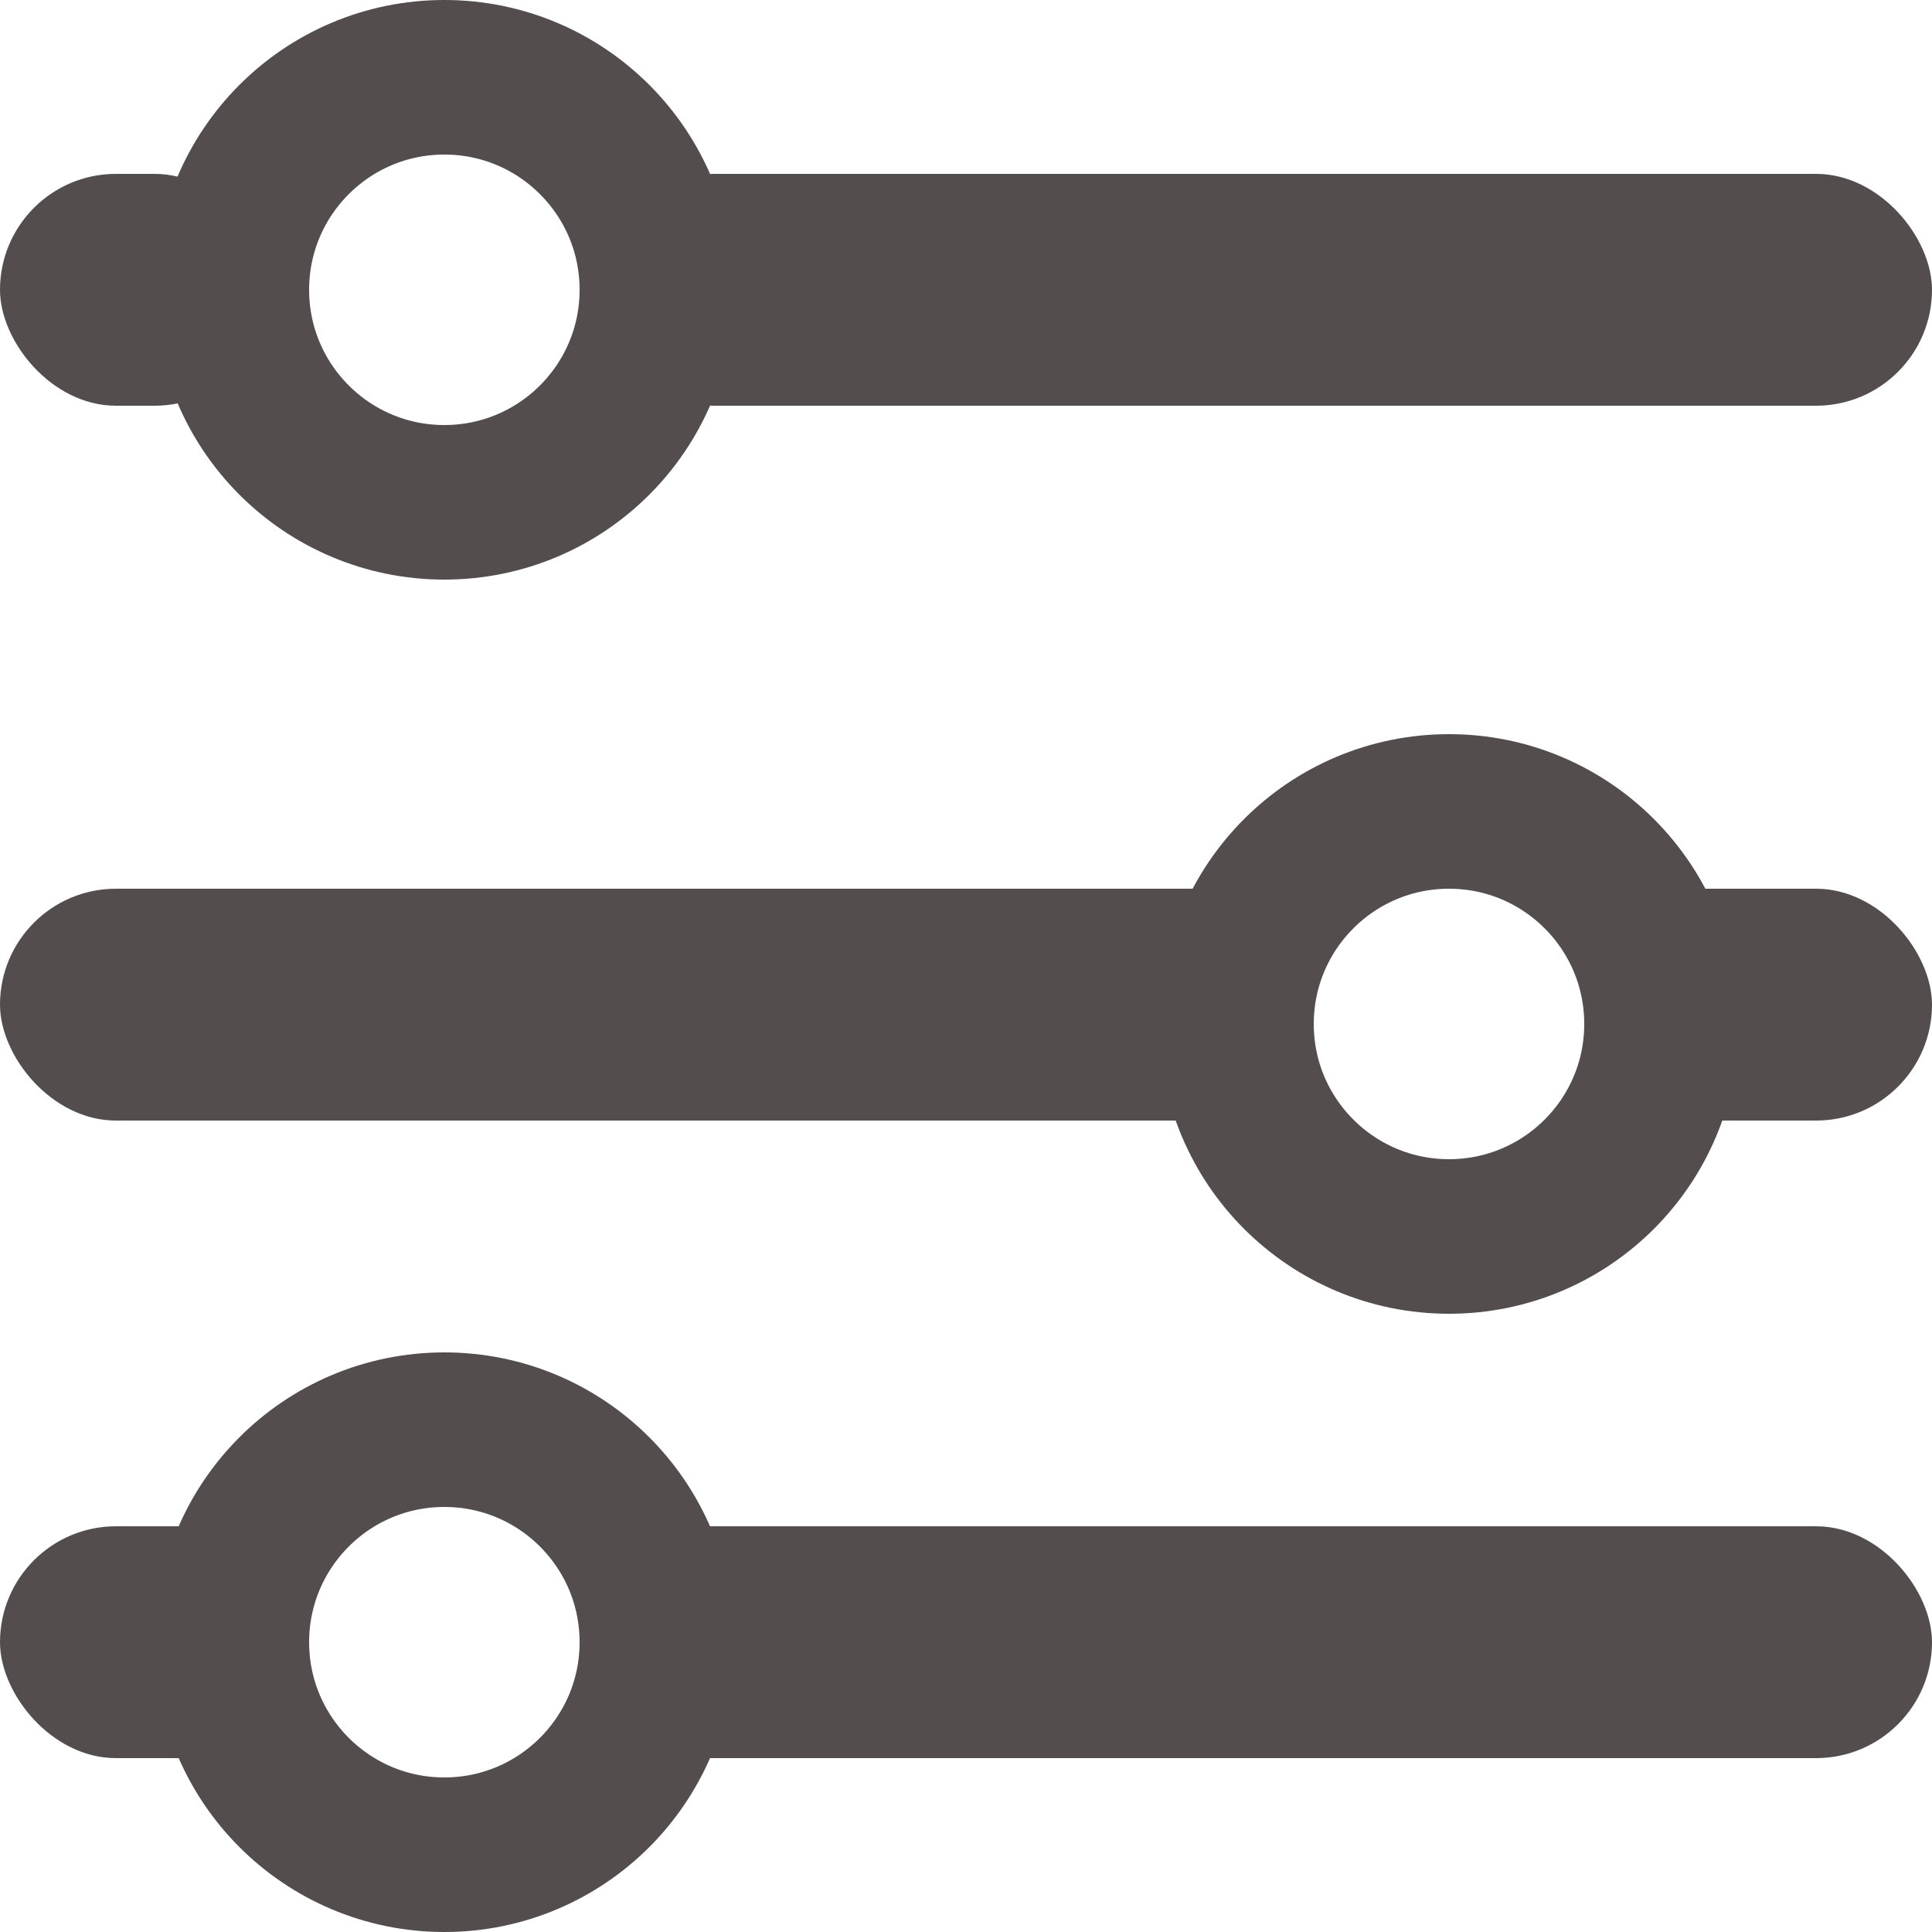 <svg width="100" height="100" viewBox="0 0 100 100" fill="none" xmlns="http://www.w3.org/2000/svg">
<rect y="9" width="14" height="12" rx="6" fill="#534D4D"/>
<rect x="82" y="46" width="18" height="12" rx="6" fill="#534D4D"/>
<rect y="79" width="16" height="12" rx="6" fill="#534D4D"/>
<rect x="31" y="9" width="69" height="12" rx="6" fill="#534D4D"/>
<rect y="46" width="68" height="12" rx="6" fill="#534D4D"/>
<rect x="30" y="79" width="70" height="12" rx="6" fill="#534D4D"/>
<circle cx="23" cy="15" r="11" stroke="#534D4D" stroke-width="8"/>
<circle cx="75" cy="53" r="11" stroke="#534D4D" stroke-width="8"/>
<circle cx="23" cy="85" r="11" stroke="#534D4D" stroke-width="8"/>
</svg>
